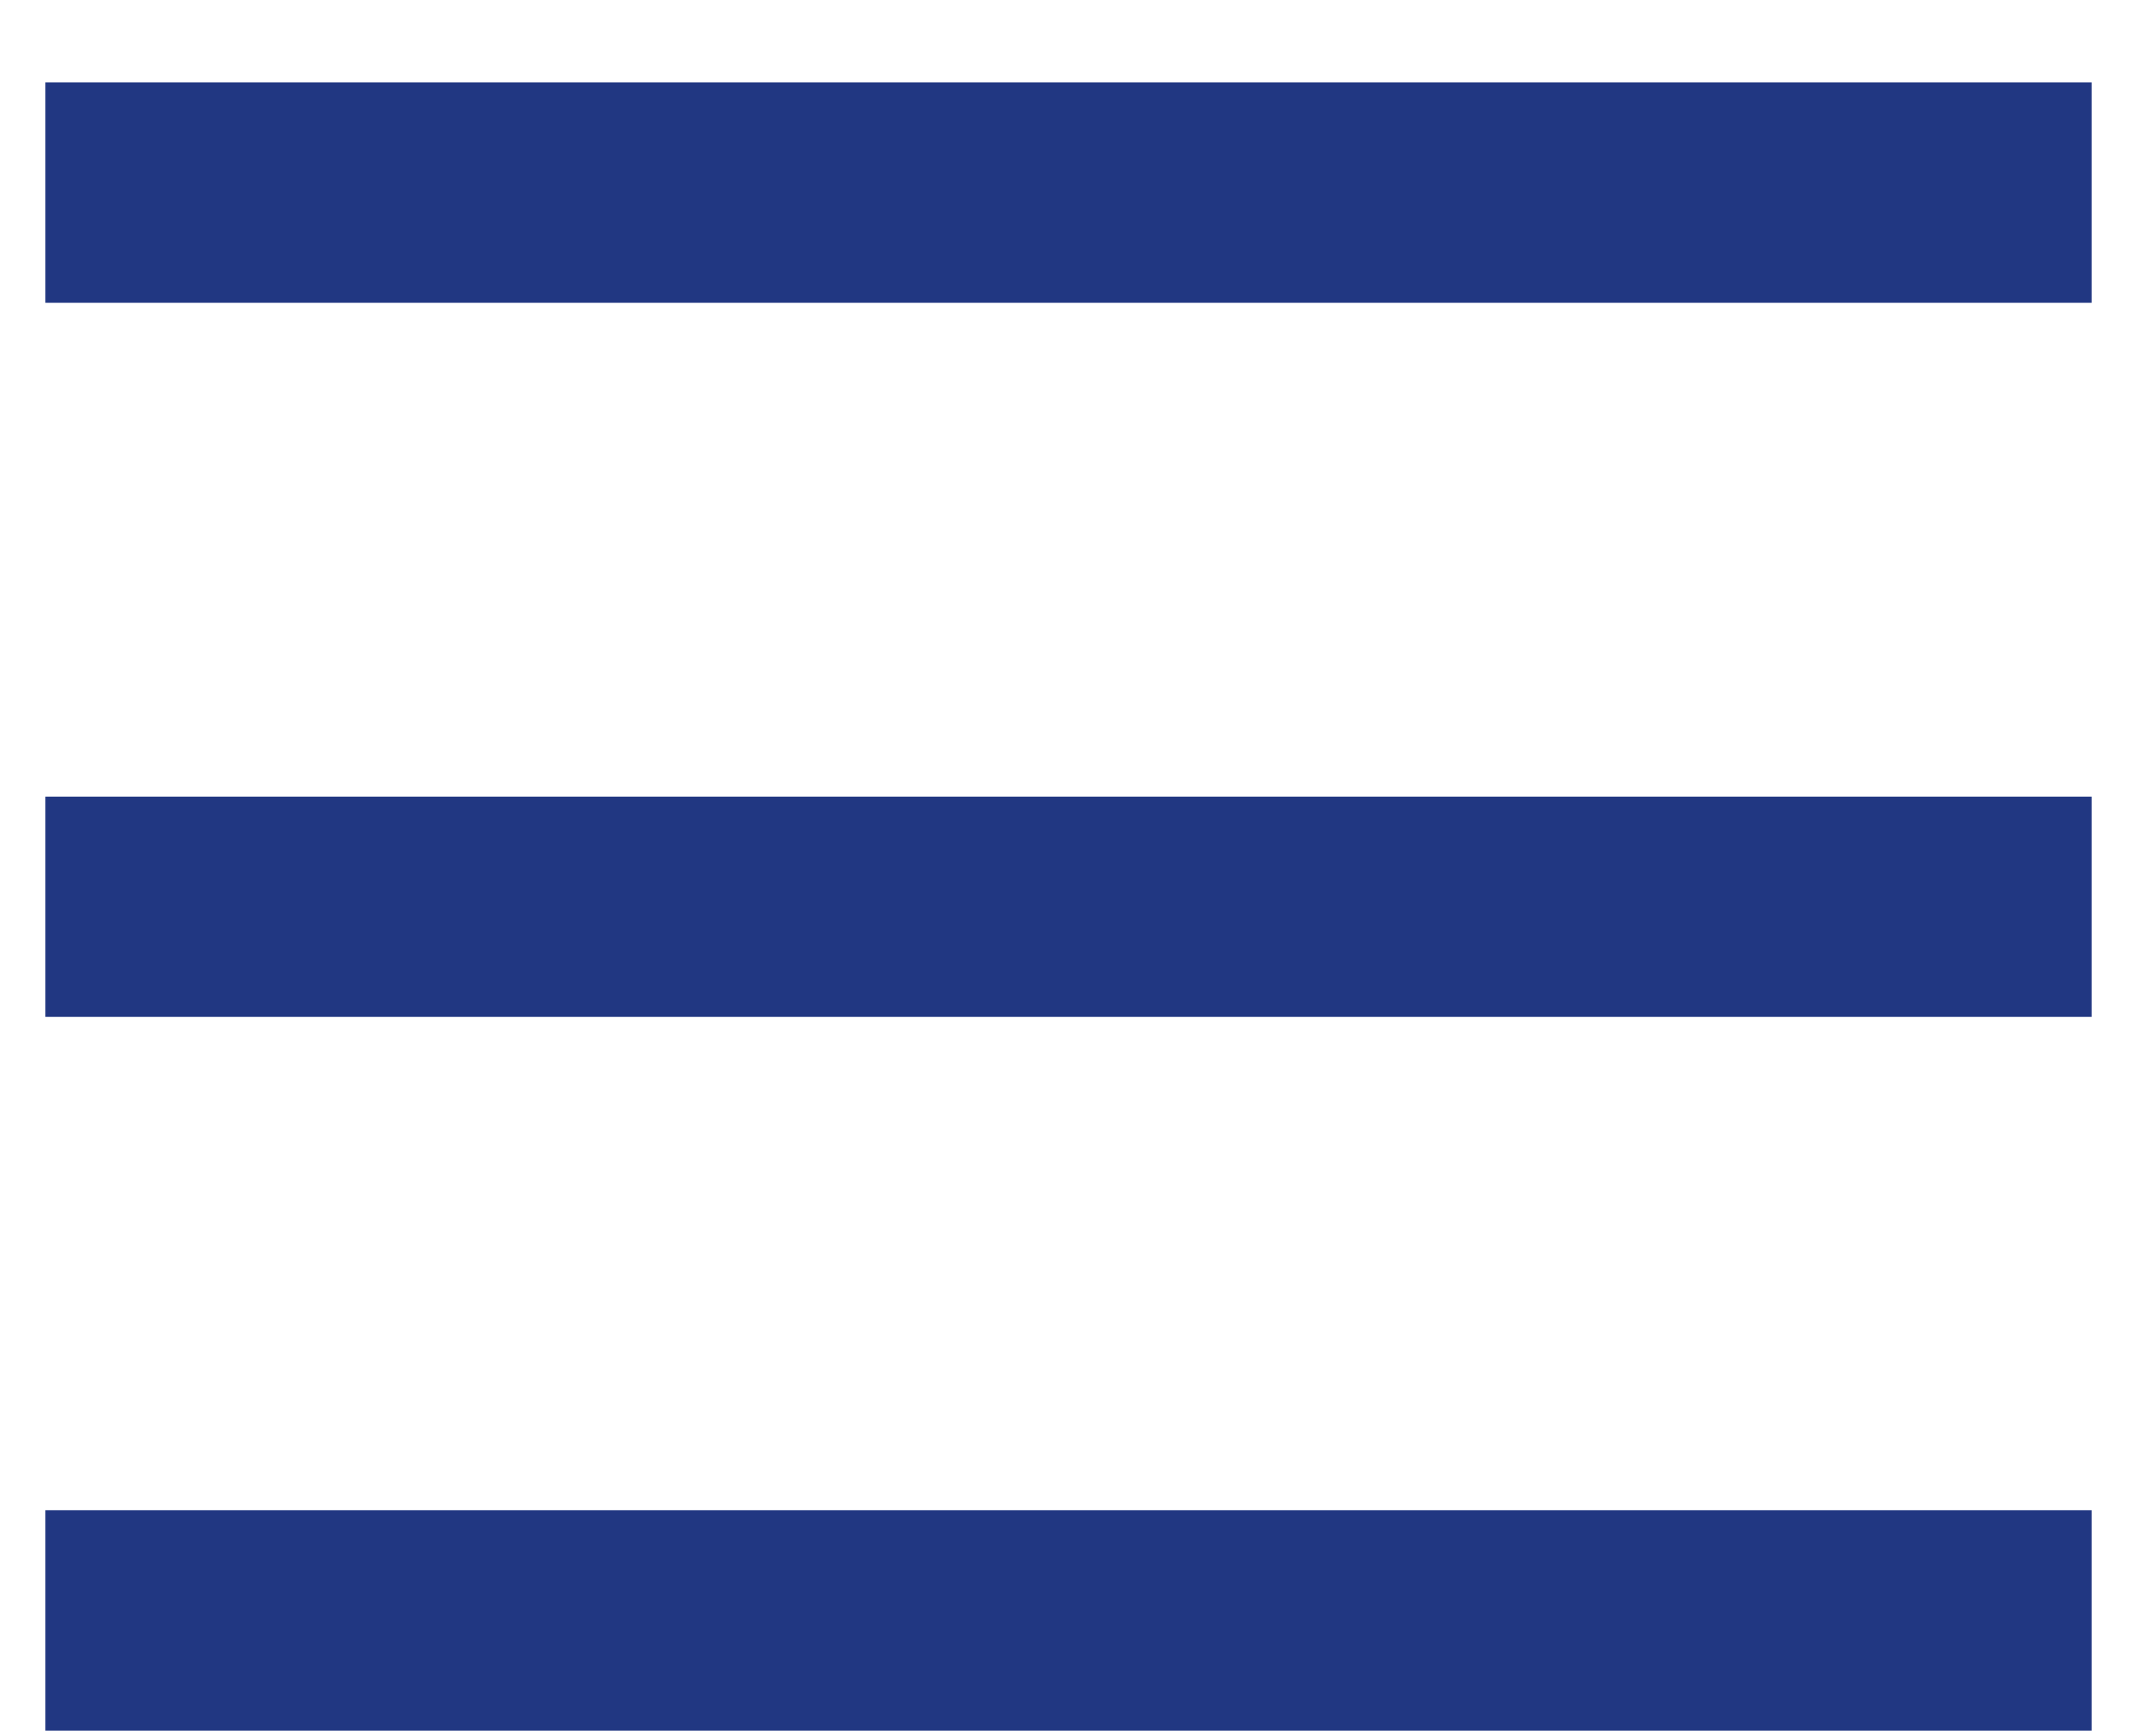 <svg width="16" height="13" viewBox="0 0 16 13" fill="none" xmlns="http://www.w3.org/2000/svg">
<path d="M15.66 2.267H0.34V0.617H15.66V2.267ZM15.66 5.965H0.34V7.614H15.66V5.965ZM15.66 11.308H0.34V12.958H15.66V11.308Z" fill="#213782"/>
</svg>
